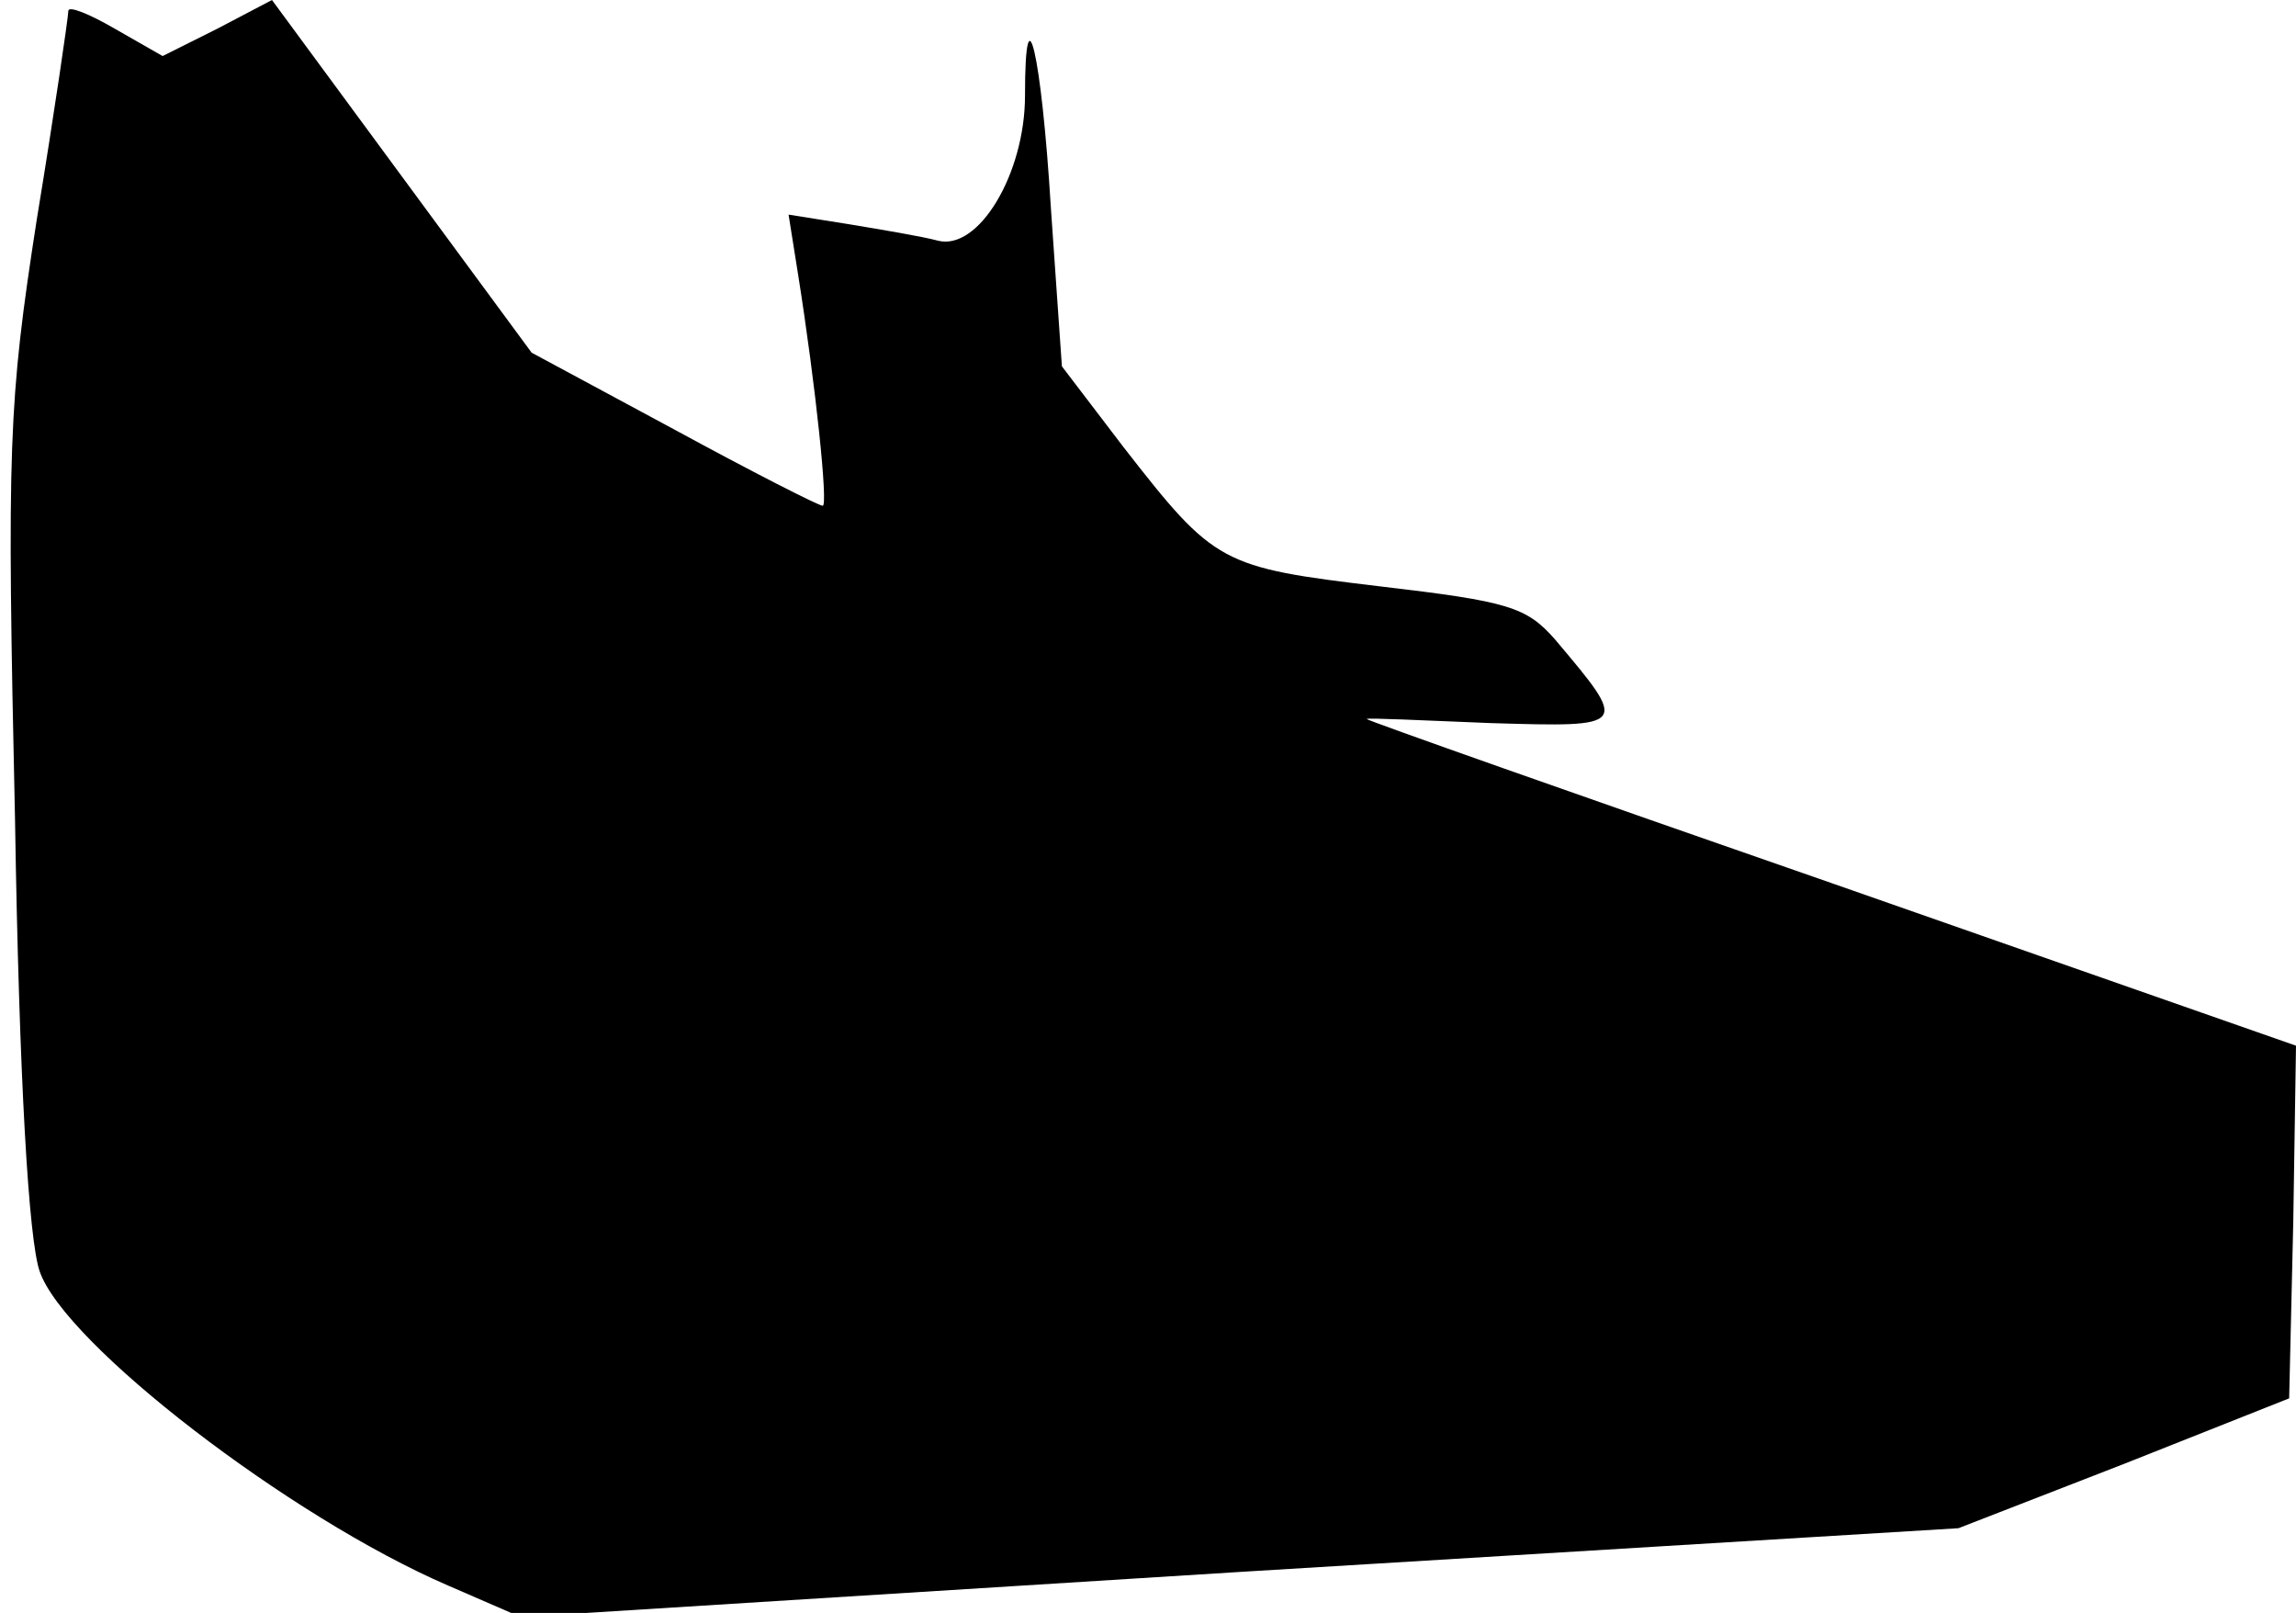 <?xml version="1.0" standalone="no"?>
<!DOCTYPE svg PUBLIC "-//W3C//DTD SVG 20010904//EN"
 "http://www.w3.org/TR/2001/REC-SVG-20010904/DTD/svg10.dtd">
<svg version="1.0" xmlns="http://www.w3.org/2000/svg"
 width="168pt" height="118pt" viewBox="0 0 168 118"
 preserveAspectRatio="xMidYMid meet">
<g transform="translate(0,118) scale(0.1,-0.1)"
fill="#000000" stroke="none">
<path fill="#000000" stroke="none" d="M50 1172 c0 -4 -10 -73 -23 -152 -21
-135 -22 -166 -16 -440 3 -190 10 -307 18 -330 18 -53 183 -180 299 -230 l53
-23 526 33 526 32 121 47 121 48 3 129 2 129 -340 119 c-187 65 -340 119 -340
120 0 1 41 -1 91 -3 101 -3 101 -3 47 61 -21 24 -34 28 -128 39 -117 14 -121
16 -188 102 l-45 59 -8 115 c-7 115 -19 164 -19 83 0 -57 -34 -114 -64 -106
-11 3 -41 8 -65 12 l-44 7 7 -44 c13 -82 22 -169 18 -169 -3 0 -52 25 -109 56
l-104 56 -95 129 -95 129 -40 -21 -40 -20 -35 20 c-19 11 -34 17 -34 13z"/>
</g>
</svg>
